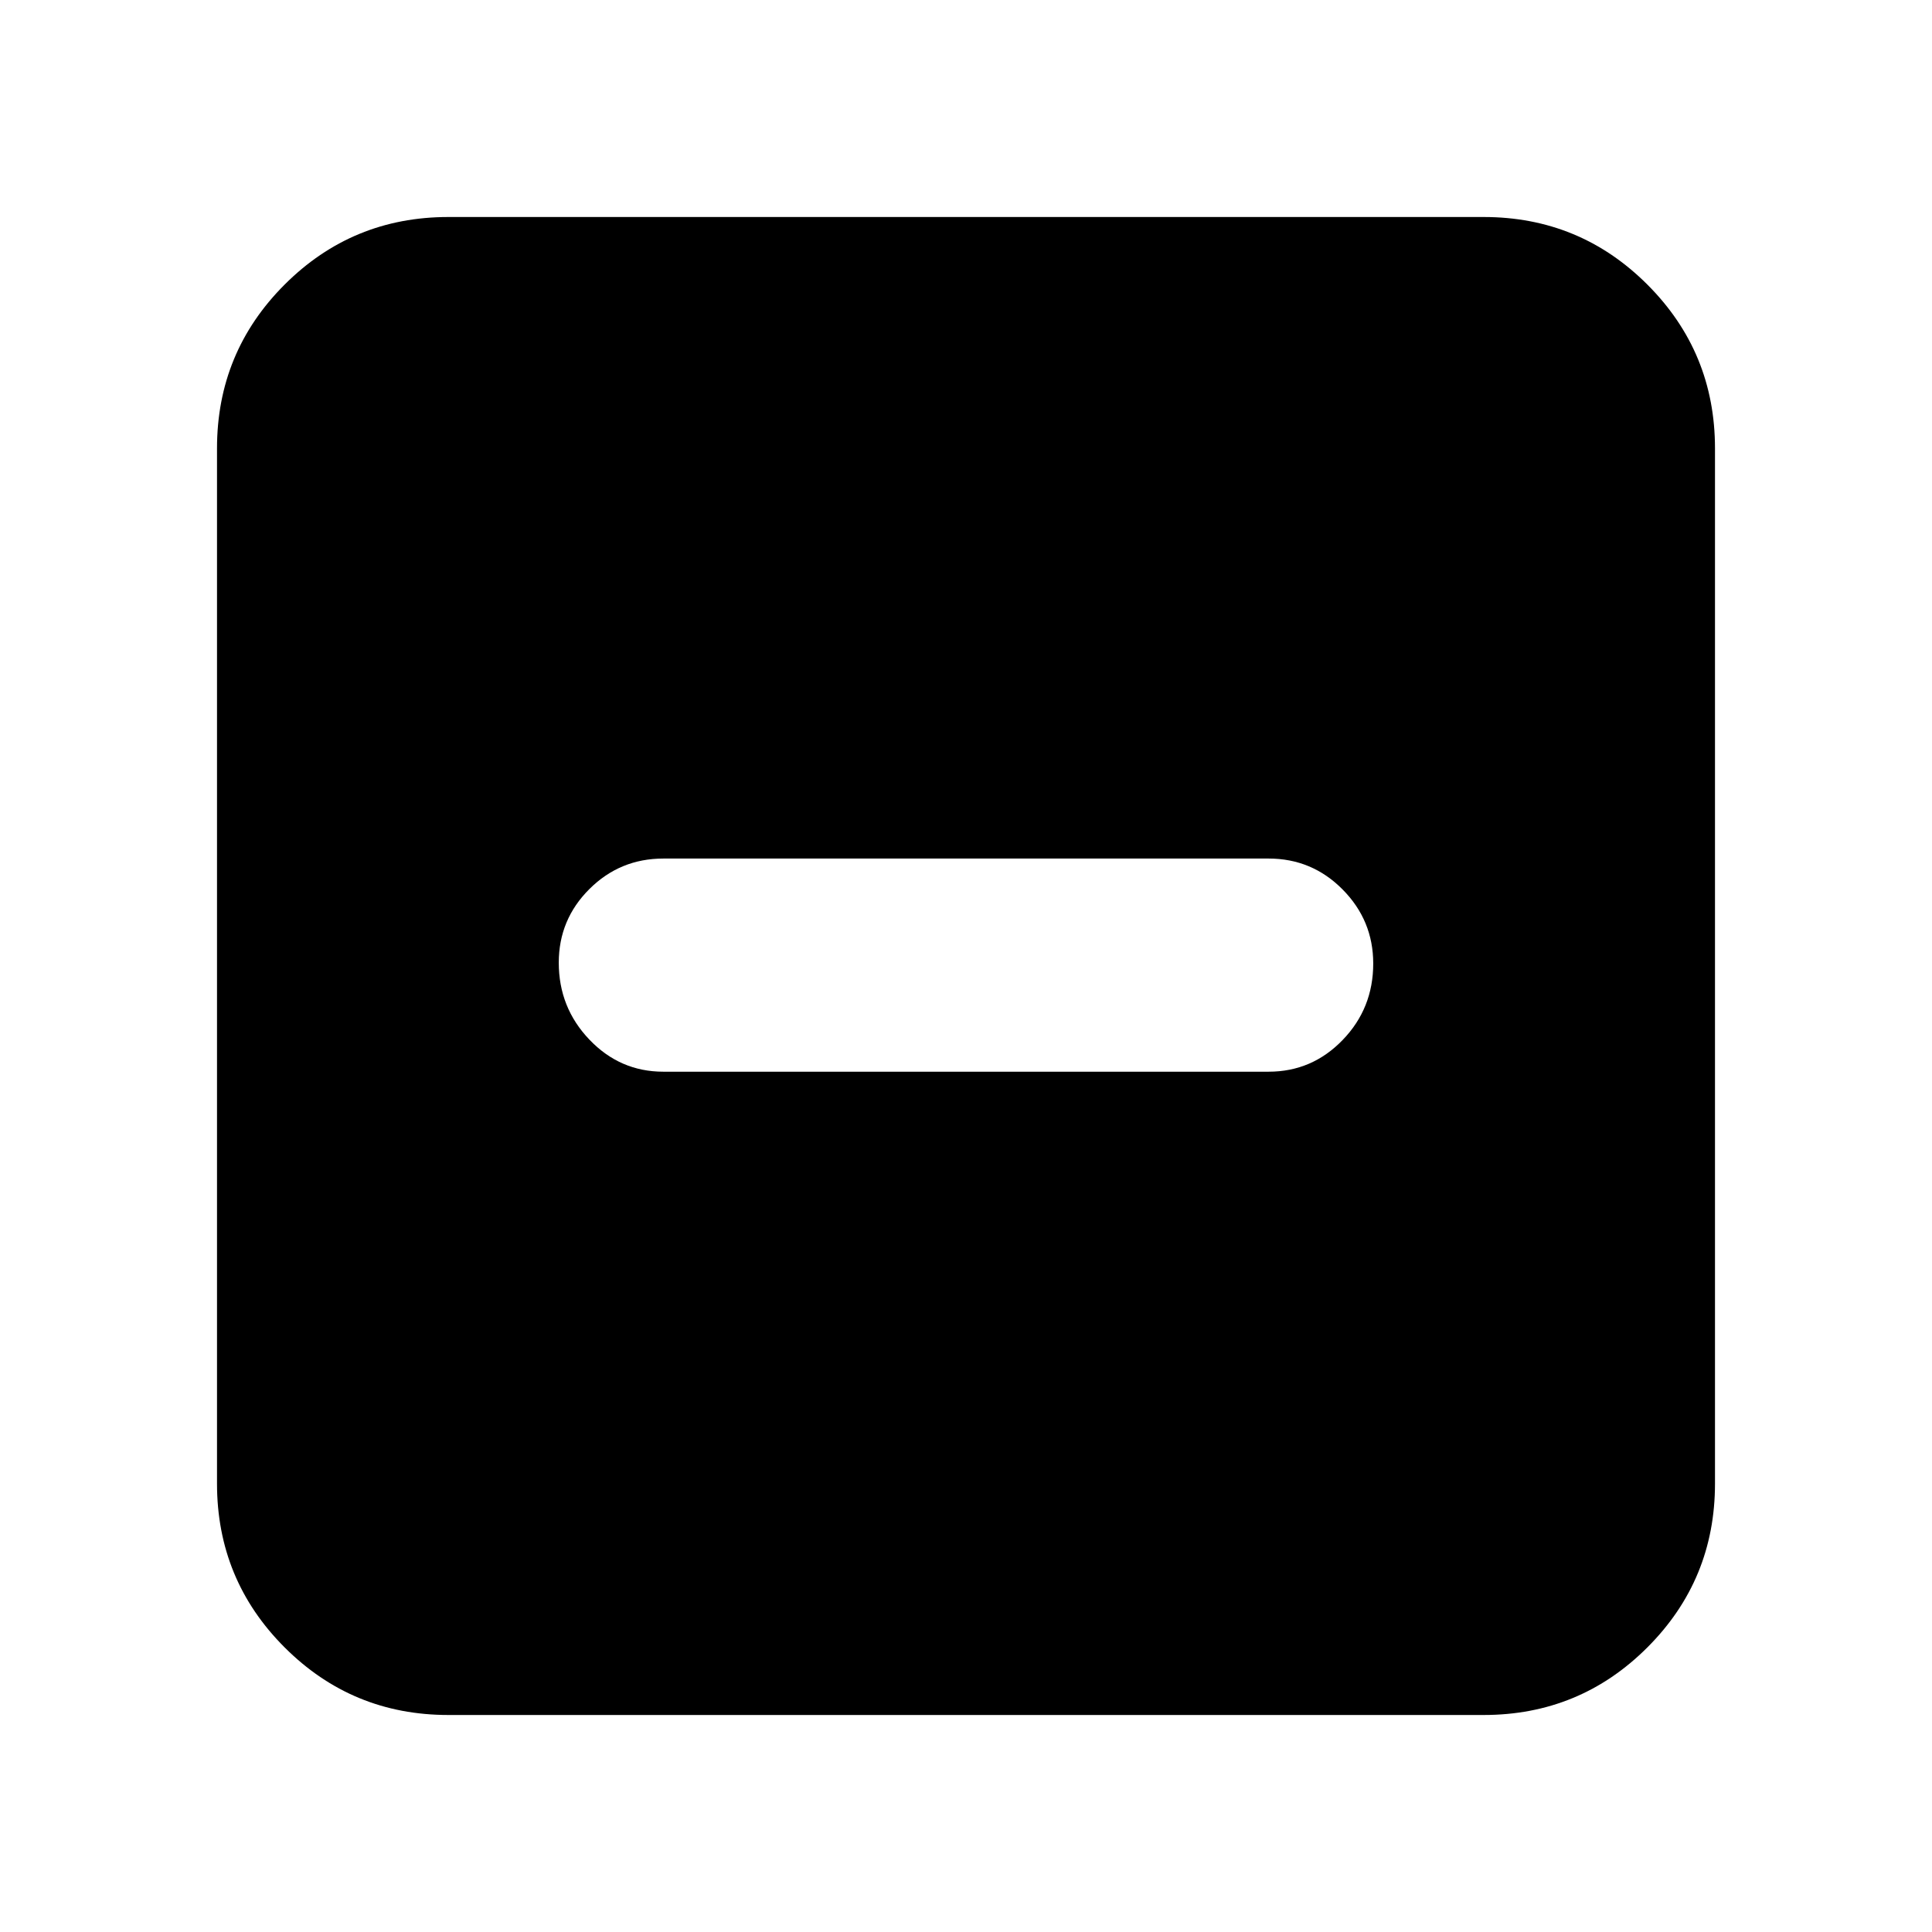 <svg xmlns="http://www.w3.org/2000/svg" height="20" viewBox="0 -960 960 960" width="20"><path d="M329.61-427.48h300.78q21.53 0 36.74-15.73 15.22-15.72 15.22-38.01 0-21.45-15.22-36.81-15.21-15.36-36.74-15.36H329.61q-21.53 0-36.74 15.15-15.22 15.15-15.22 36.59 0 22.3 15.22 38.23 15.21 15.94 36.74 15.94ZM222.78-107.83q-47.77 0-81.36-33.59-33.59-33.59-33.59-81.36v-514.44q0-47.77 33.59-81.36 33.59-33.59 81.36-33.59h514.44q47.77 0 81.36 33.59 33.59 33.59 33.59 81.36v514.44q0 47.77-33.59 81.36-33.59 33.59-81.36 33.59H222.78Z"/></svg>